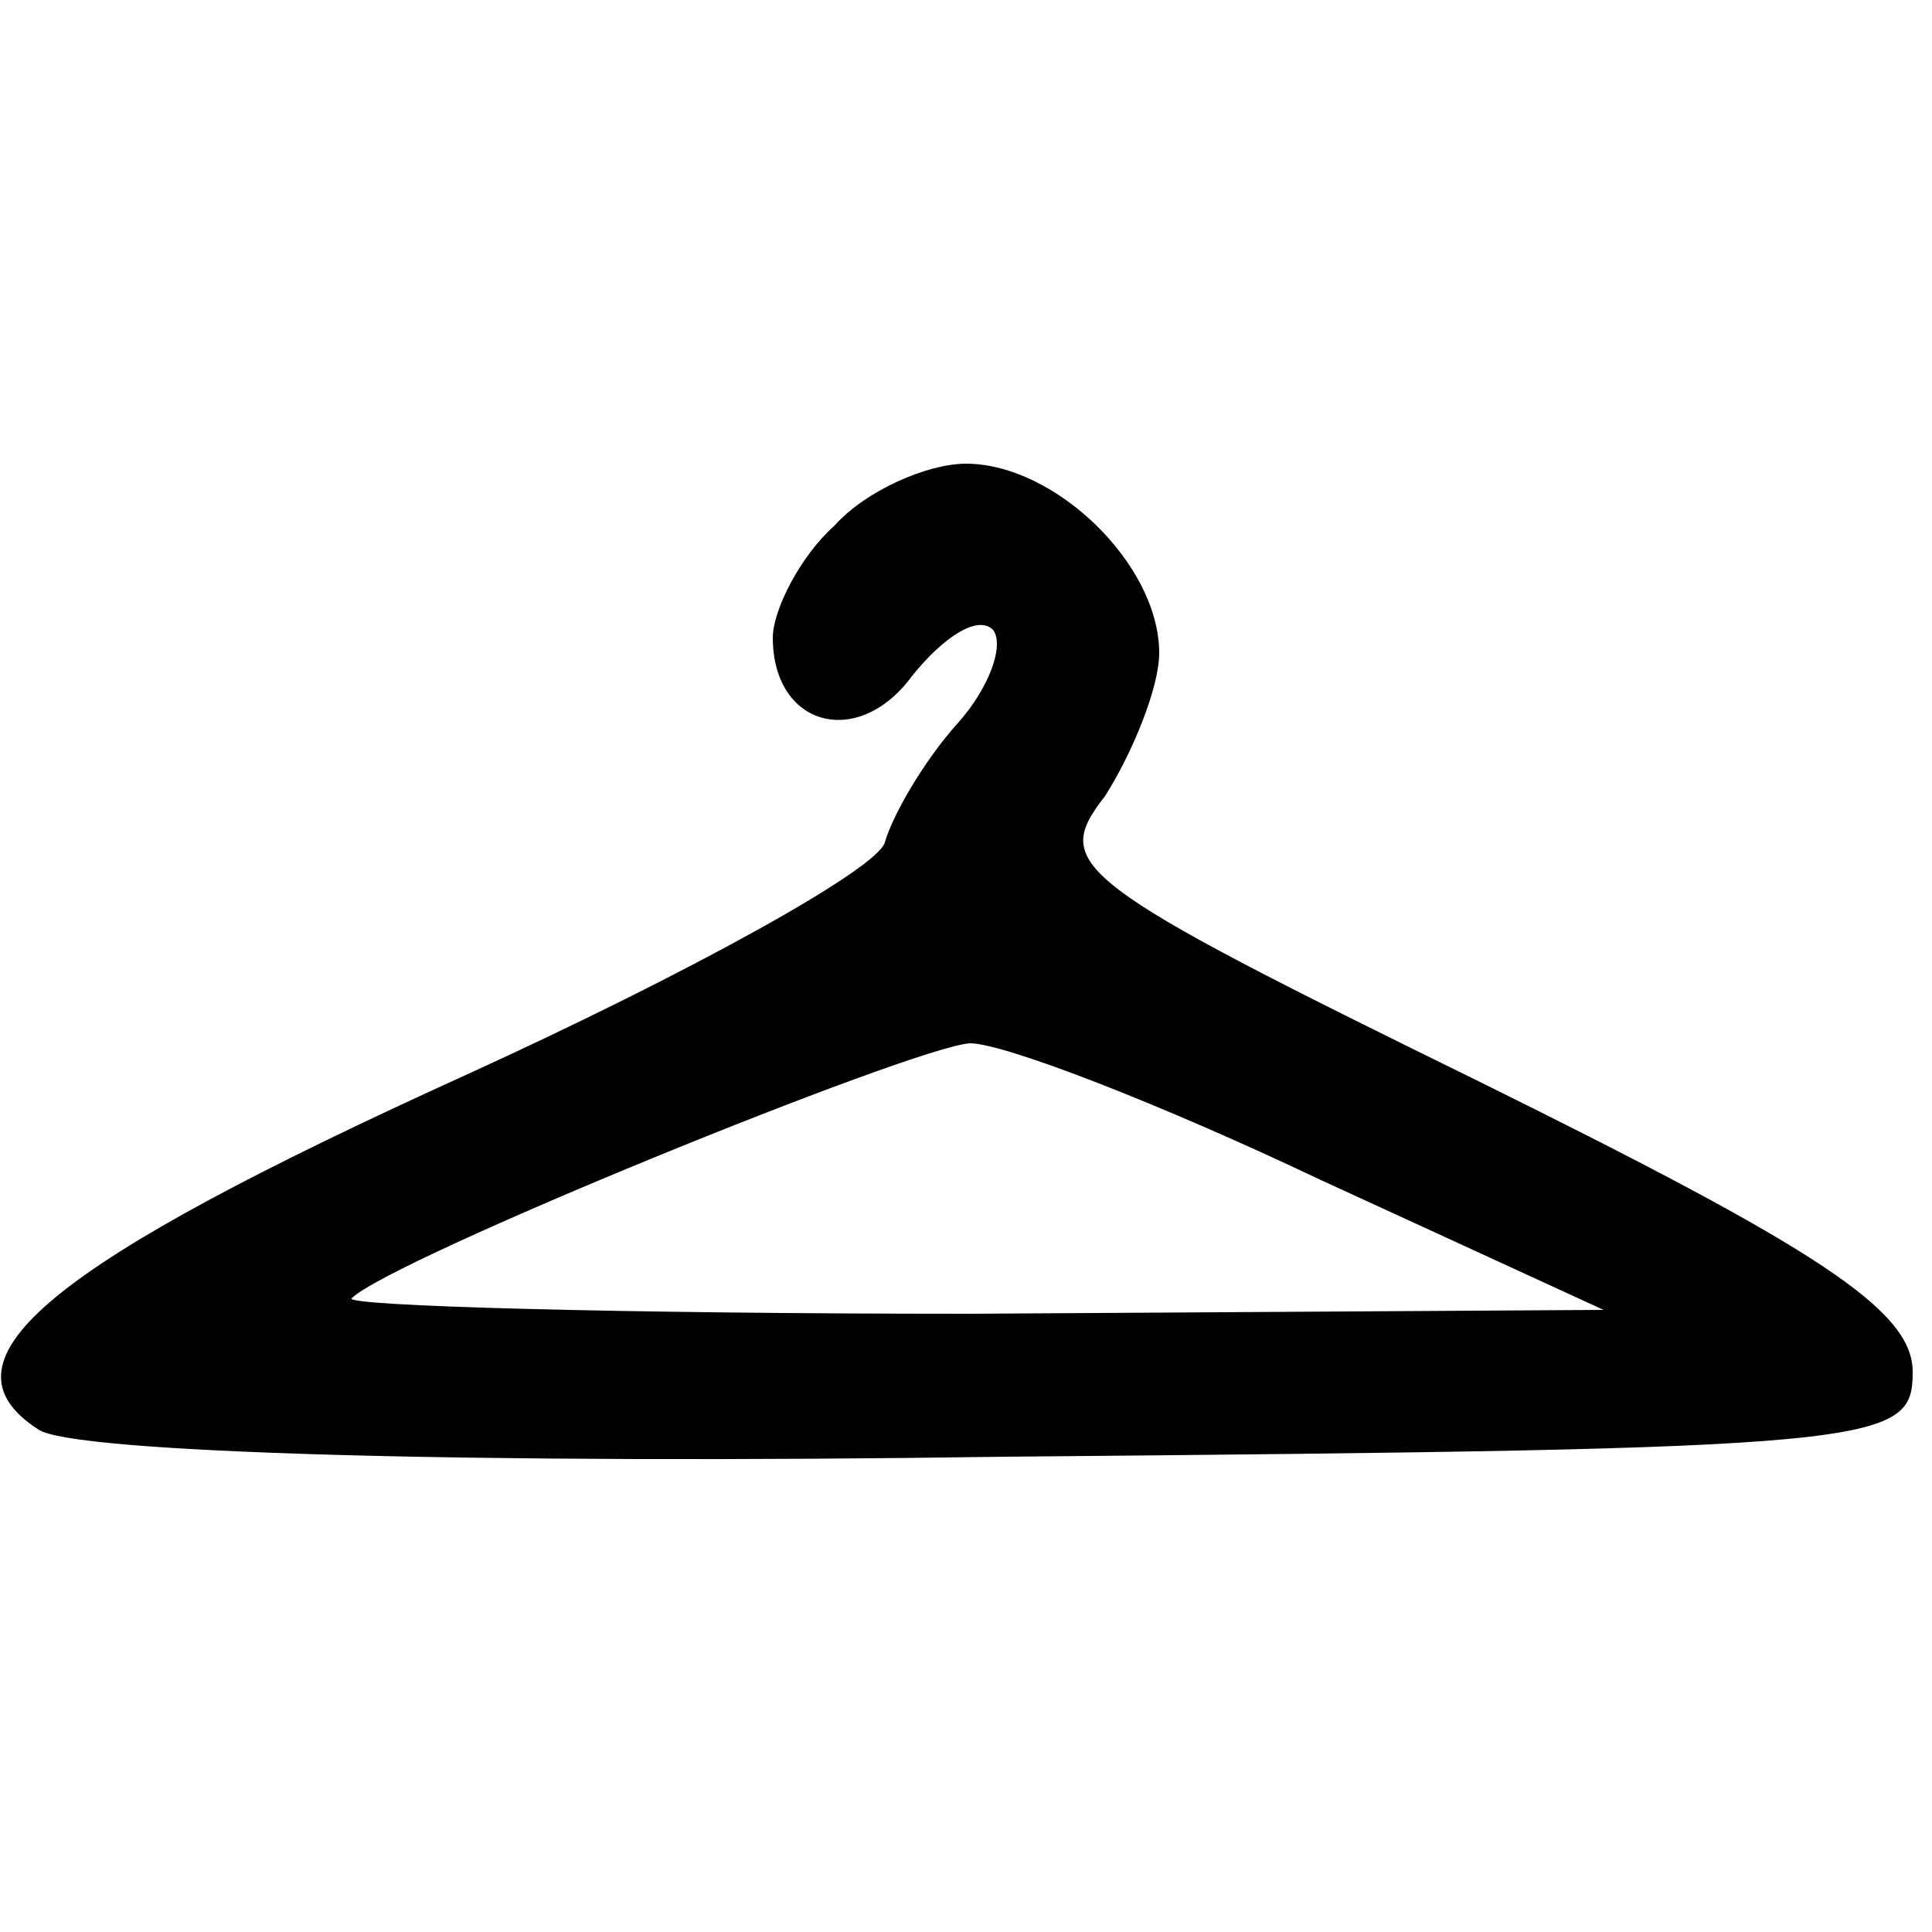 <?xml version="1.0" standalone="no"?>
<!DOCTYPE svg PUBLIC "-//W3C//DTD SVG 20010904//EN"
 "http://www.w3.org/TR/2001/REC-SVG-20010904/DTD/svg10.dtd">
<svg version="1.0" xmlns="http://www.w3.org/2000/svg"
 width="50pt" height="50pt" viewBox="0 0 50 50"
 preserveAspectRatio="xMidYMid meet">

<g transform="translate(0,50) scale(0.1,-0.1)"
fill="#000000" stroke="none">
<path d="M216 364 c-9 -8 -16 -22 -16 -29 0 -23 22 -29 36 -10 8 10 17 16 21
12 3 -4 -1 -15 -9 -24 -9 -10 -17 -24 -19 -31 -2 -7 -51 -34 -108 -60 -108
-49 -139 -74 -111 -92 9 -6 111 -9 250 -7 228 2 235 3 235 22 0 16 -25 32
-112 75 -106 52 -111 56 -97 74 7 11 14 28 14 37 0 23 -27 49 -50 49 -10 0
-26 -7 -34 -16z m125 -169 l74 -34 -164 -1 c-90 0 -162 2 -160 4 10 10 145 65
160 66 9 0 50 -16 90 -35z"/>
</g>
</svg>
